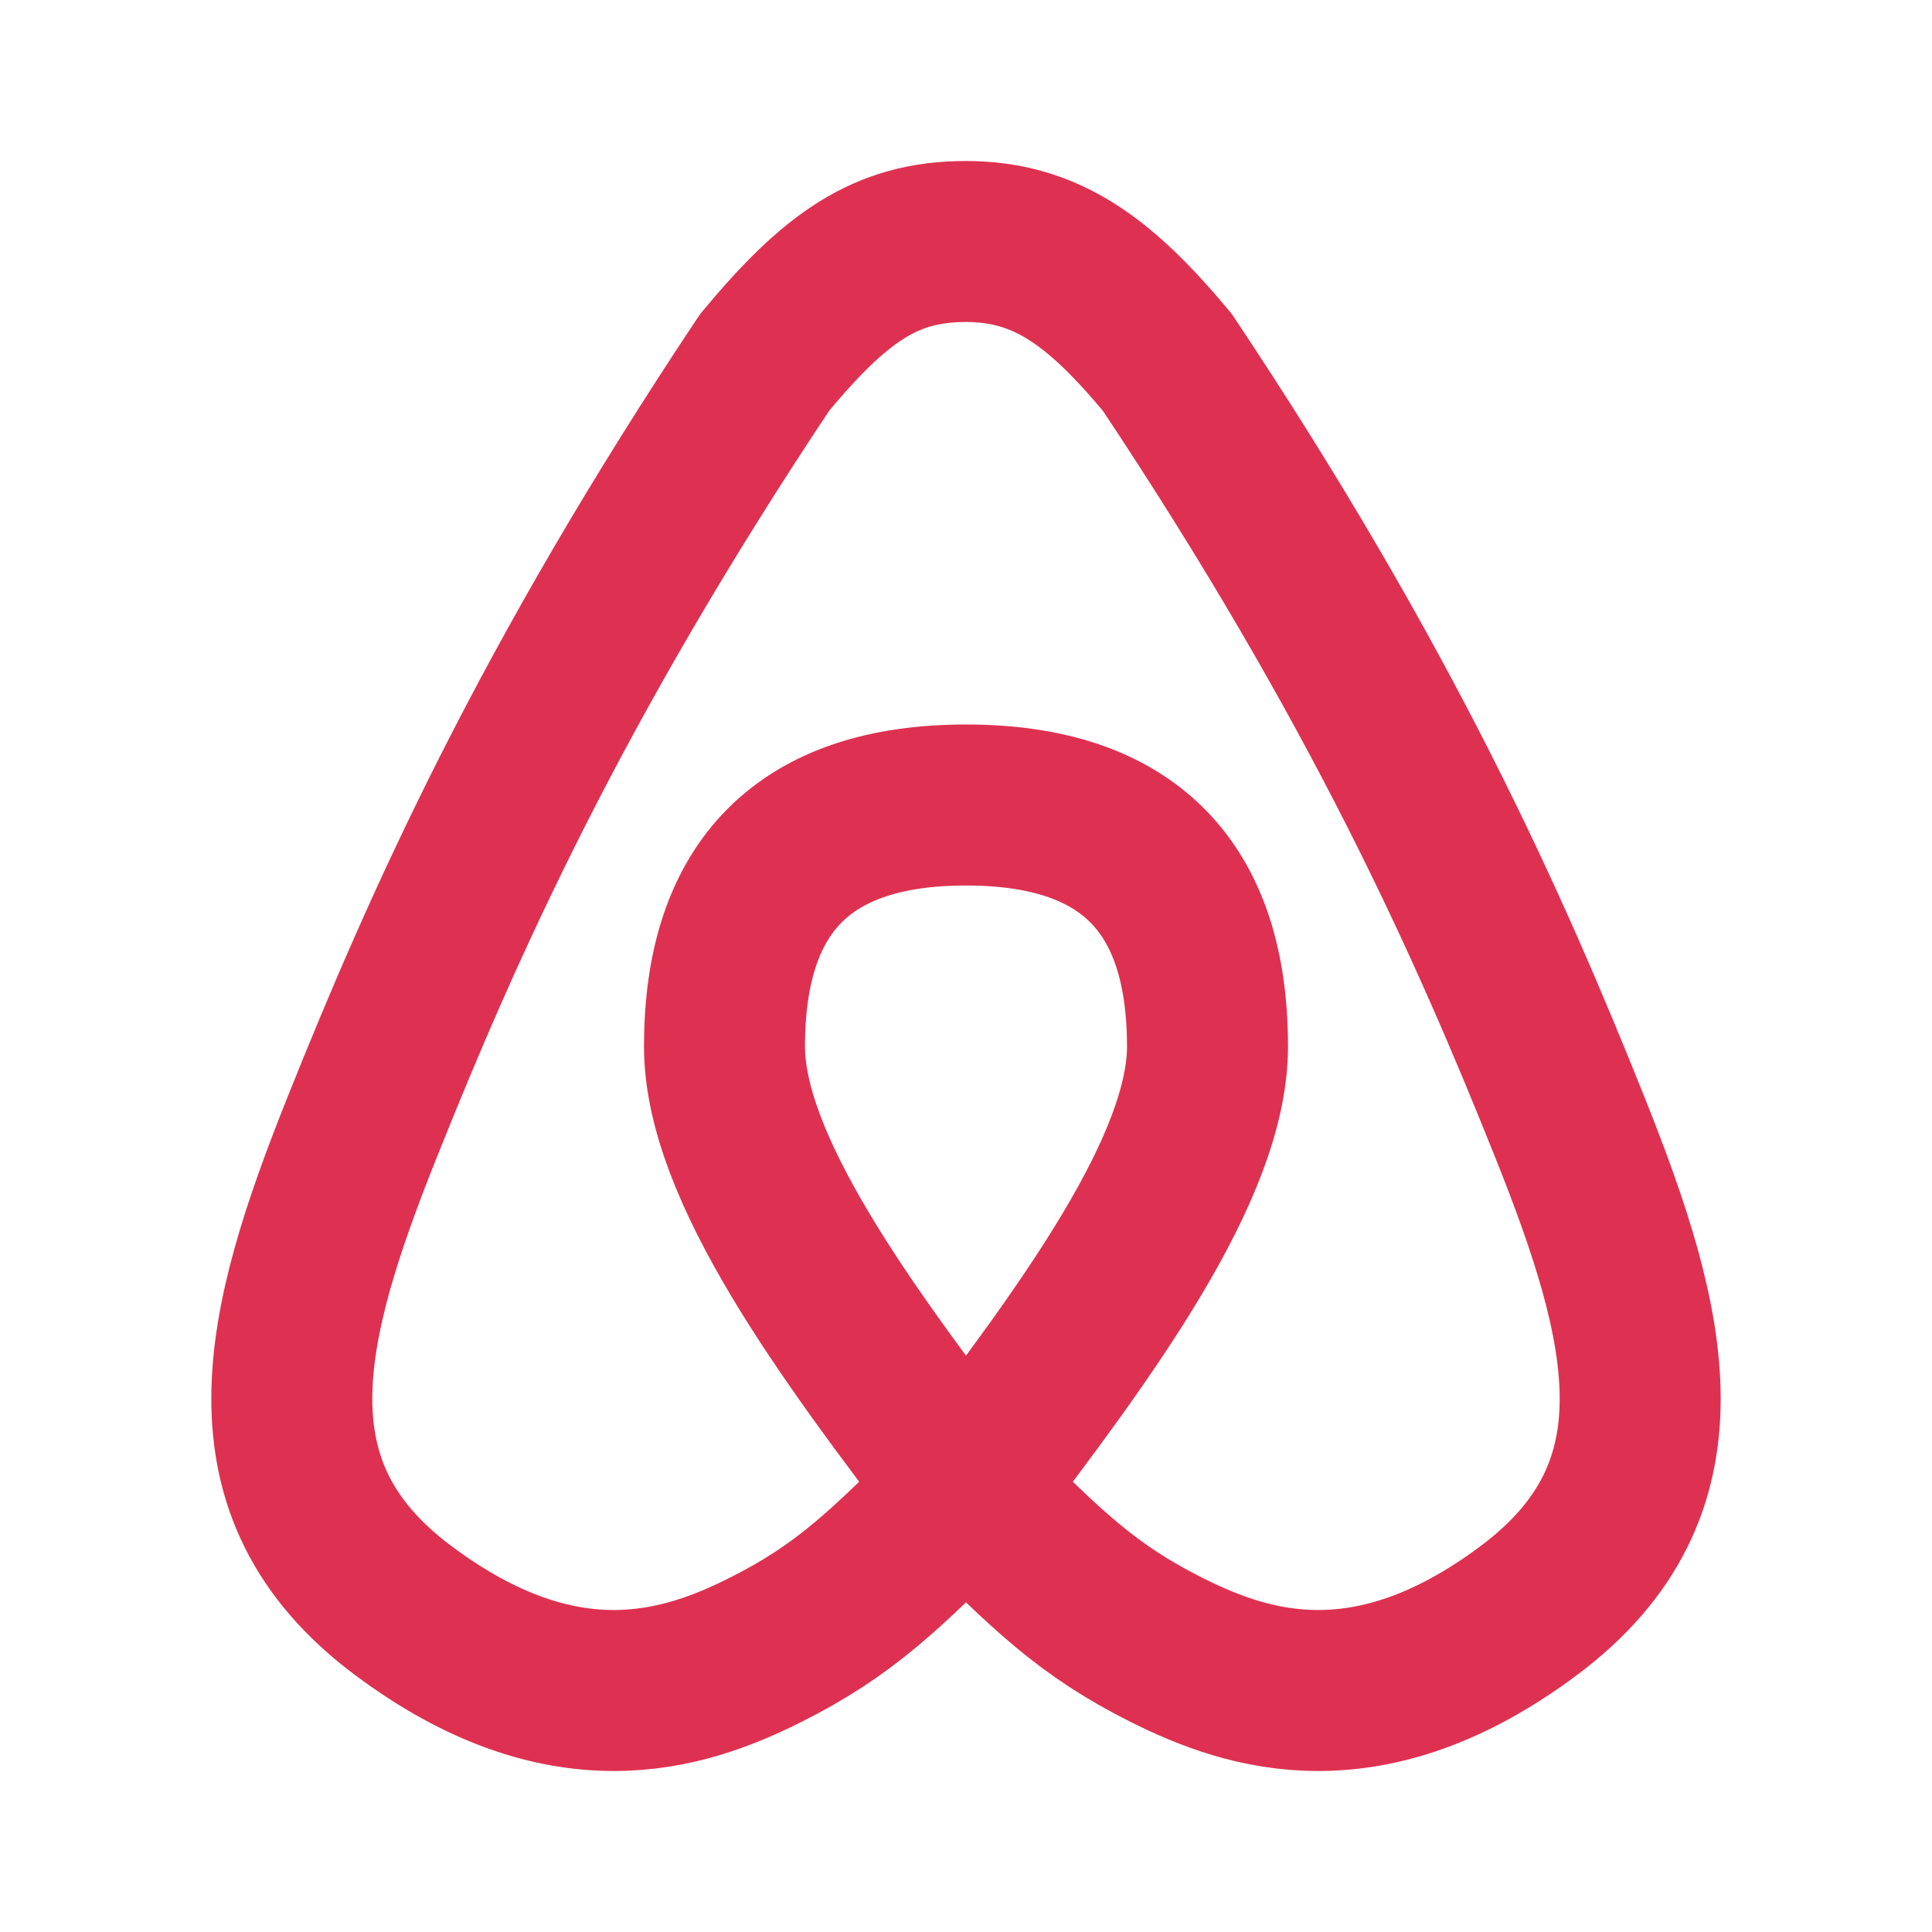 <svg  xmlns="http://www.w3.org/2000/svg"  width="24"  height="24"  viewBox="0 0 24 24"  fill="none"  stroke="#DE3151"  stroke-width="2"  stroke-linecap="round"  stroke-linejoin="round"  class="icon icon-tabler icons-tabler-outline icon-tabler-brand-airbnb"><path stroke="none" d="M0 0h24v24H0z" fill="none"/><path d="M12 10c-2 0 -3 1 -3 3c0 1.5 1.494 3.535 3 5.5c1 1 1.5 1.5 2.5 2s2.5 1 4.5 -.5s1.5 -3.5 .5 -6s-2.333 -5.5 -5 -9.5c-.834 -1 -1.5 -1.5 -2.503 -1.5c-1 0 -1.623 .45 -2.497 1.5c-2.667 4 -4 7 -5 9.5s-1.5 4.5 .5 6s3.5 1 4.5 .5s1.5 -1 2.5 -2c1.506 -1.965 3 -4 3 -5.5c0 -2 -1 -3 -3 -3z" /></svg>